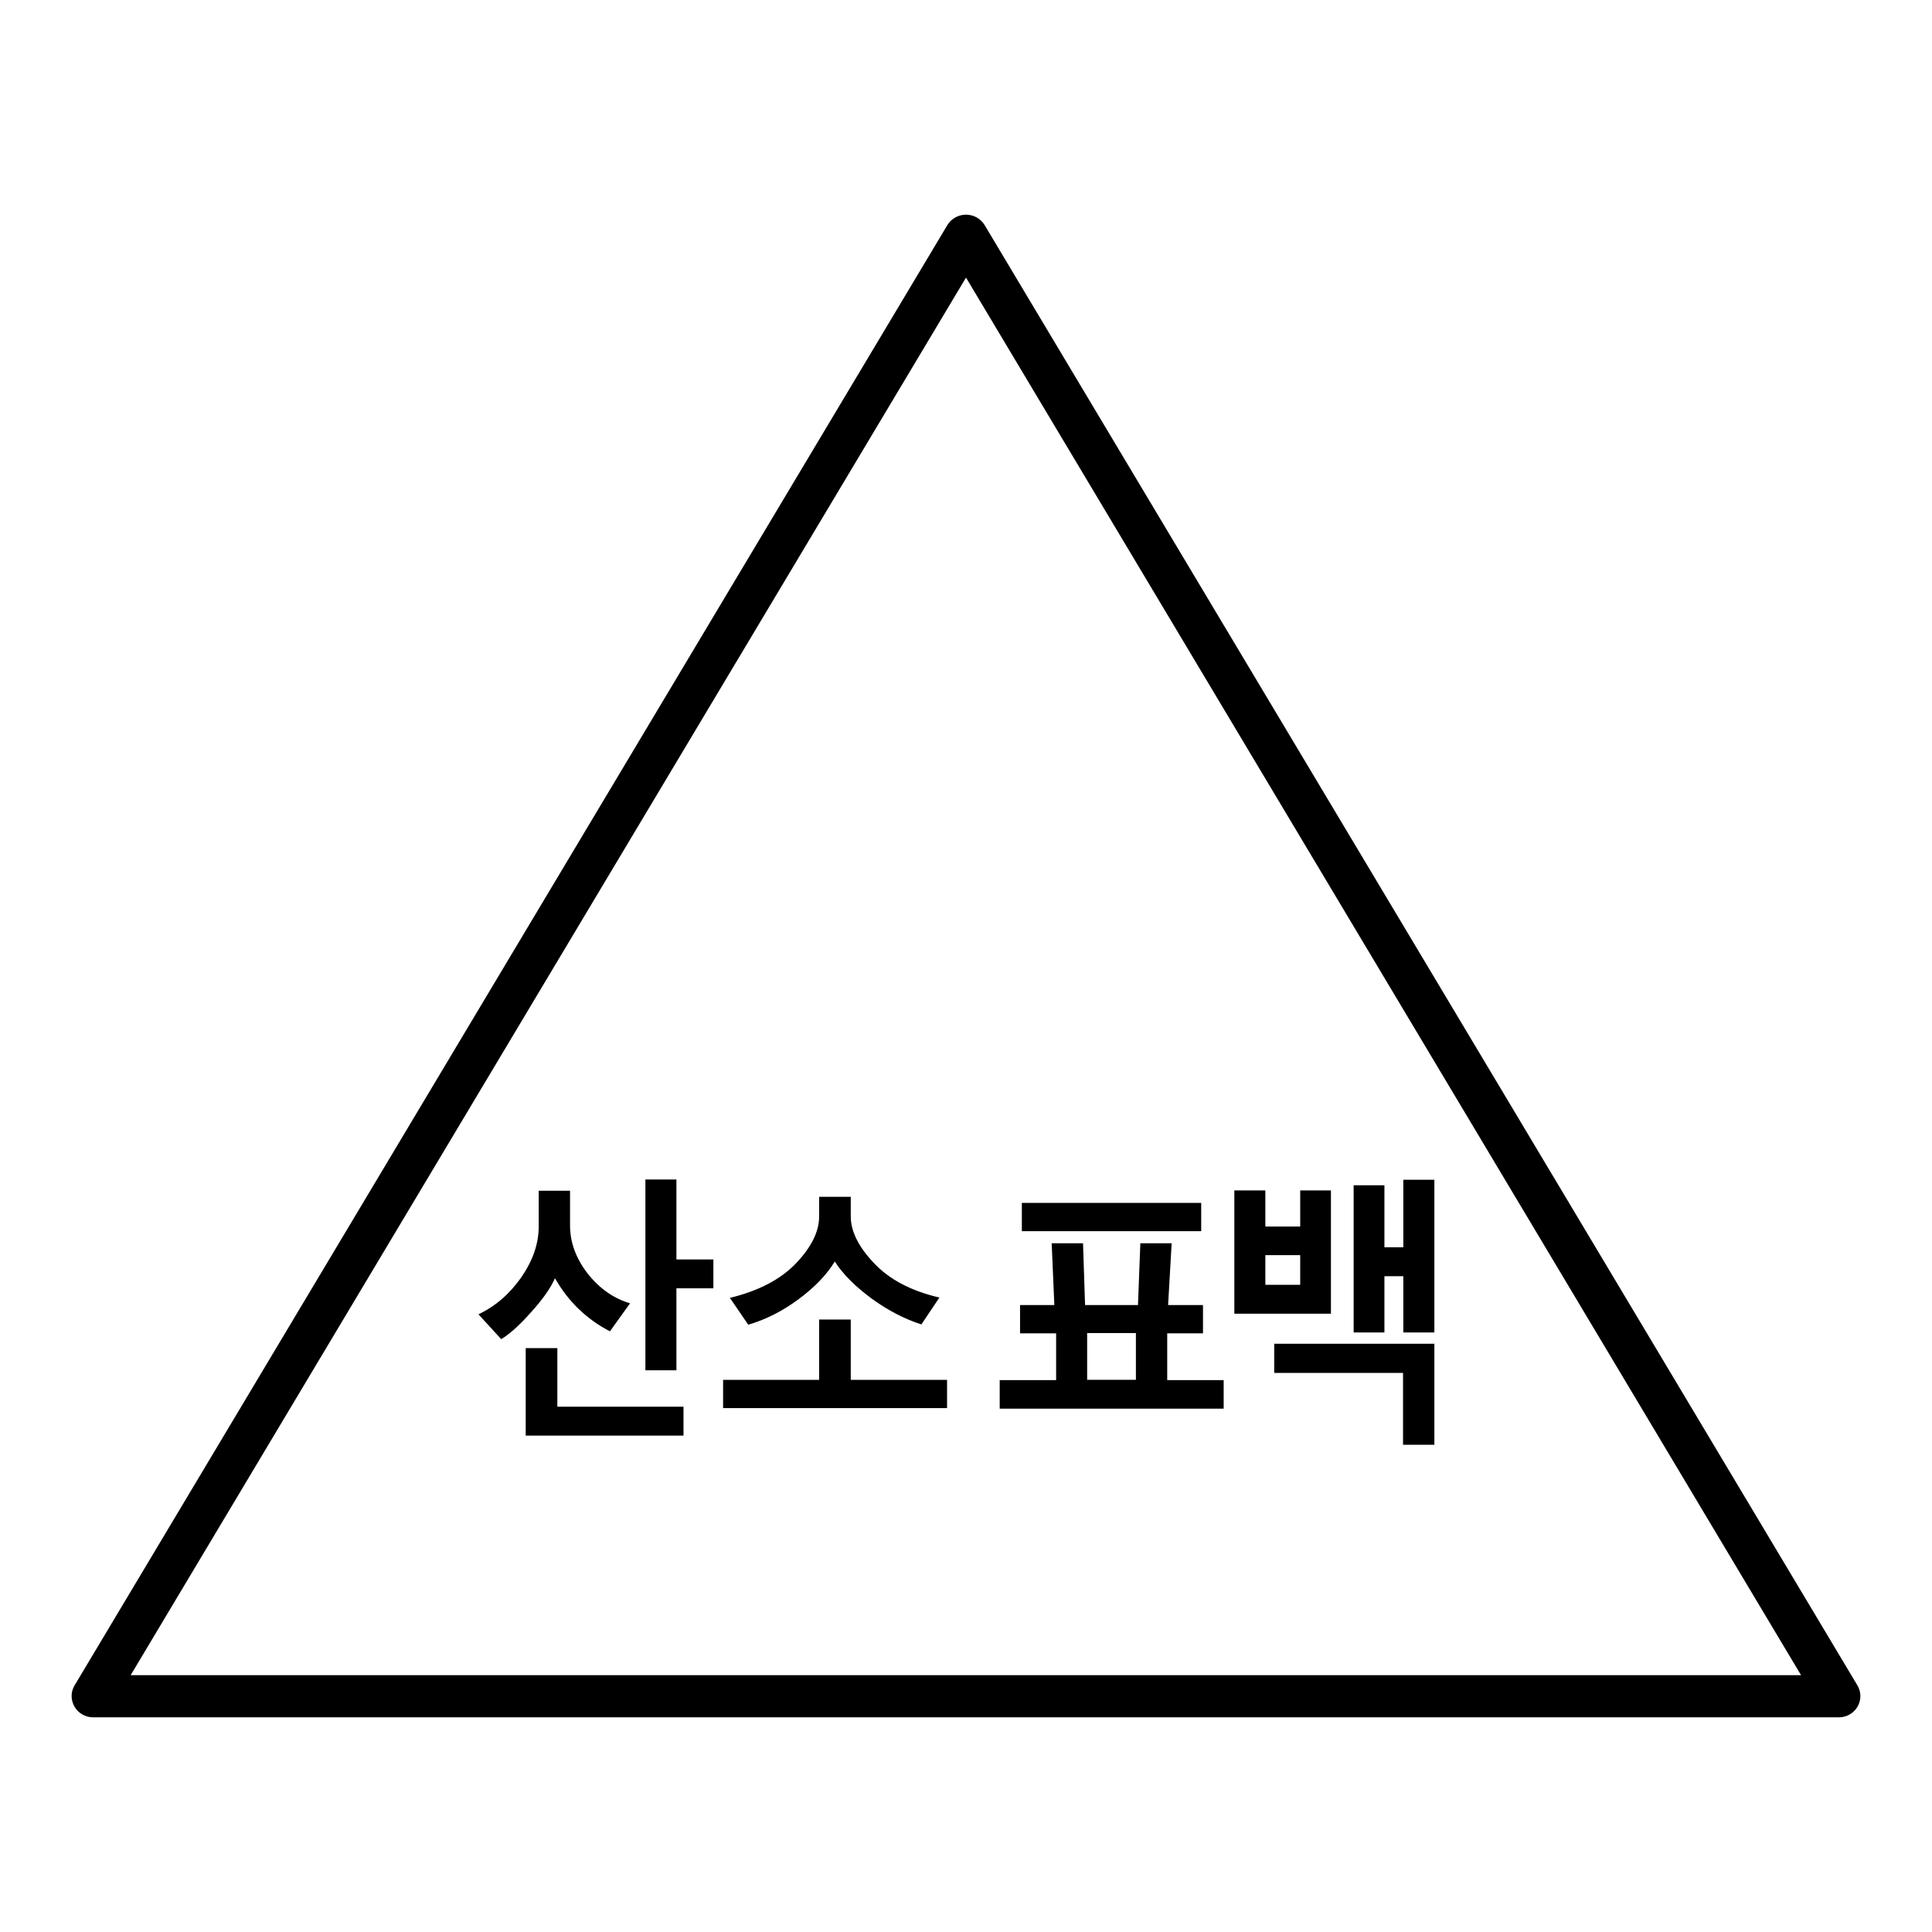 <svg xmlns="http://www.w3.org/2000/svg" width="54" height="54" fill="none" viewBox="0 0 54 54">
    <path fill="#000" d="M51.398 48H2.602c-.214 0-.413-.113-.52-.299-.107-.185-.107-.411 0-.589L26.48 6.29c.107-.177.306-.29.52-.29.215 0 .413.113.52.29l24.398 40.822c.107.186.107.404 0 .59-.108.185-.306.298-.52.298zM3.651 46.822H50.34L27 7.759 3.652 46.822z"/>
    <path fill="#000" d="M17.048 37.211c-.652-.339-1.165-.83-1.536-1.484-.124.282-.355.605-.678.96-.322.363-.594.605-.825.742l-.636-.694c.479-.226.875-.573 1.197-1.033.322-.468.487-.936.487-1.42v-1h.876v.968c0 .476.165.92.487 1.34.33.419.727.701 1.19.838l-.562.783zm-2.354 2.913V37.68h.884v1.638h3.526v.807h-4.41zm4.212-4.107V38.3h-.867v-5.333h.867v2.235h1.033v.807h-1.033v.008zM20.211 39.358v-.791h2.684v-1.686h.884v1.686h2.692v.79h-6.26zm5.542-2.34c-.479-.154-.942-.396-1.396-.727-.446-.33-.793-.67-1.024-1.032-.231.379-.57.726-1.016 1.057-.446.33-.908.565-1.404.71l-.512-.75c.801-.194 1.42-.517 1.85-.969.43-.452.644-.888.644-1.307v-.549h.884V34c0 .411.215.847.644 1.299.43.46 1.04.783 1.834.968l-.504.75zM27.942 39.373v-.798h1.577v-1.308h-1.008v-.79h.958l-.074-1.727h.876l.057 1.727h1.479l.066-1.727h.875l-.099 1.727h.975v.79h-1v1.308h1.578v.798h-6.26zm.619-4.962v-.79h5.013v.79h-5.013zm1.825 4.155h1.363V37.26h-1.363v1.307zM34.5 36.719v-3.446h.867v1.009h.974v-1.009h.859v3.446h-2.7zm1.841-1.638h-.974v.83h.974v-.83zm2.874 5.293v-2.001h-3.6v-.815h4.476v2.824h-.876v-.008zm.008-3.13V35.67h-.528v1.573h-.86v-4.115h.86v1.735h.528v-1.888h.868v4.268h-.868z"/>
</svg>
